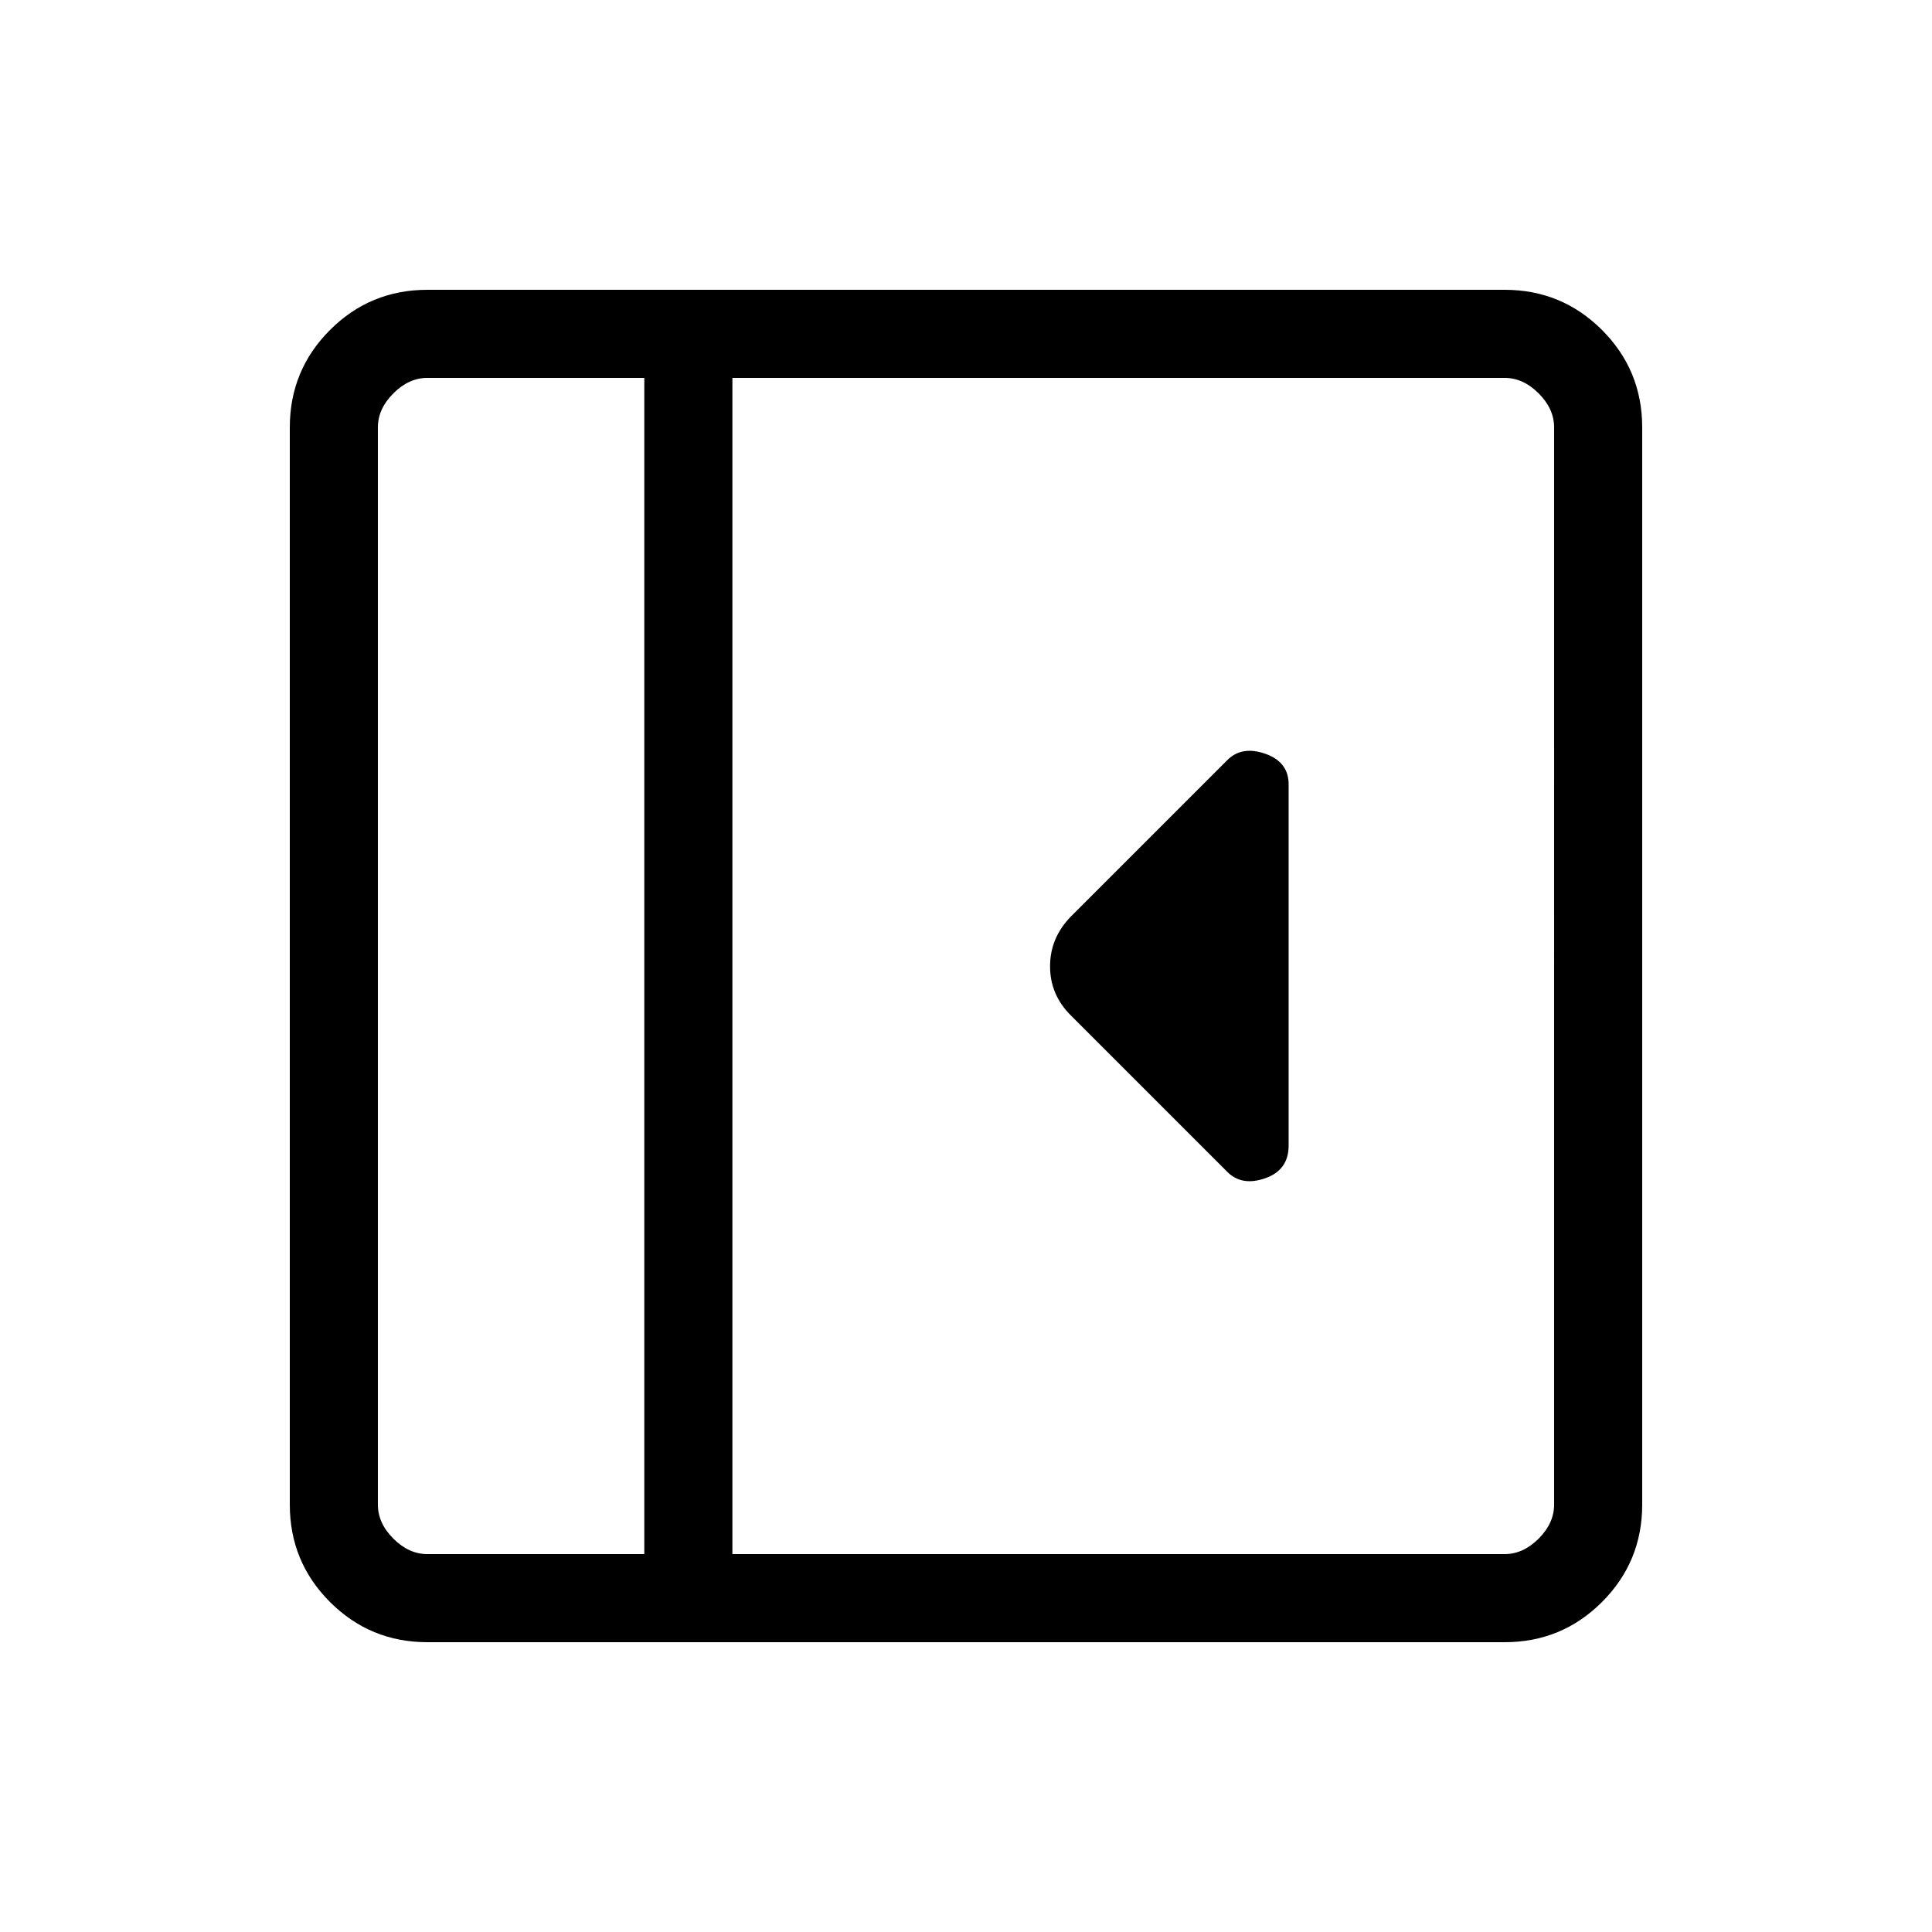 <svg xmlns="http://www.w3.org/2000/svg" height="48" viewBox="0 96 960 960" width="48"><path d="M640.308 665.249V485.692q0-11.083-11.615-15.157-11.616-4.074-18.847 3.157L532 551.538q-10.231 10.553-10.231 24.623T532 600.462l77.846 77.846q7.231 7.231 18.847 3.157 11.615-4.074 11.615-16.216ZM212.384 912q-28.442 0-48.413-19.971Q144 872.058 144 843.616V308.384q0-28.442 19.971-48.413Q183.942 240 212.384 240h535.232q28.442 0 48.413 19.971Q816 279.942 816 308.384v535.232q0 28.442-19.971 48.413Q776.058 912 747.616 912H212.384Zm107.77-43.769V283.769h-107.77q-9.23 0-16.923 7.692-7.692 7.693-7.692 16.923v535.232q0 9.23 7.692 16.923 7.693 7.692 16.923 7.692h107.77Zm43.769 0h383.693q9.23 0 16.923-7.692 7.692-7.693 7.692-16.923V308.384q0-9.23-7.692-16.923-7.693-7.692-16.923-7.692H363.923v584.462Zm-43.769 0H187.769h132.385Z"/></svg>